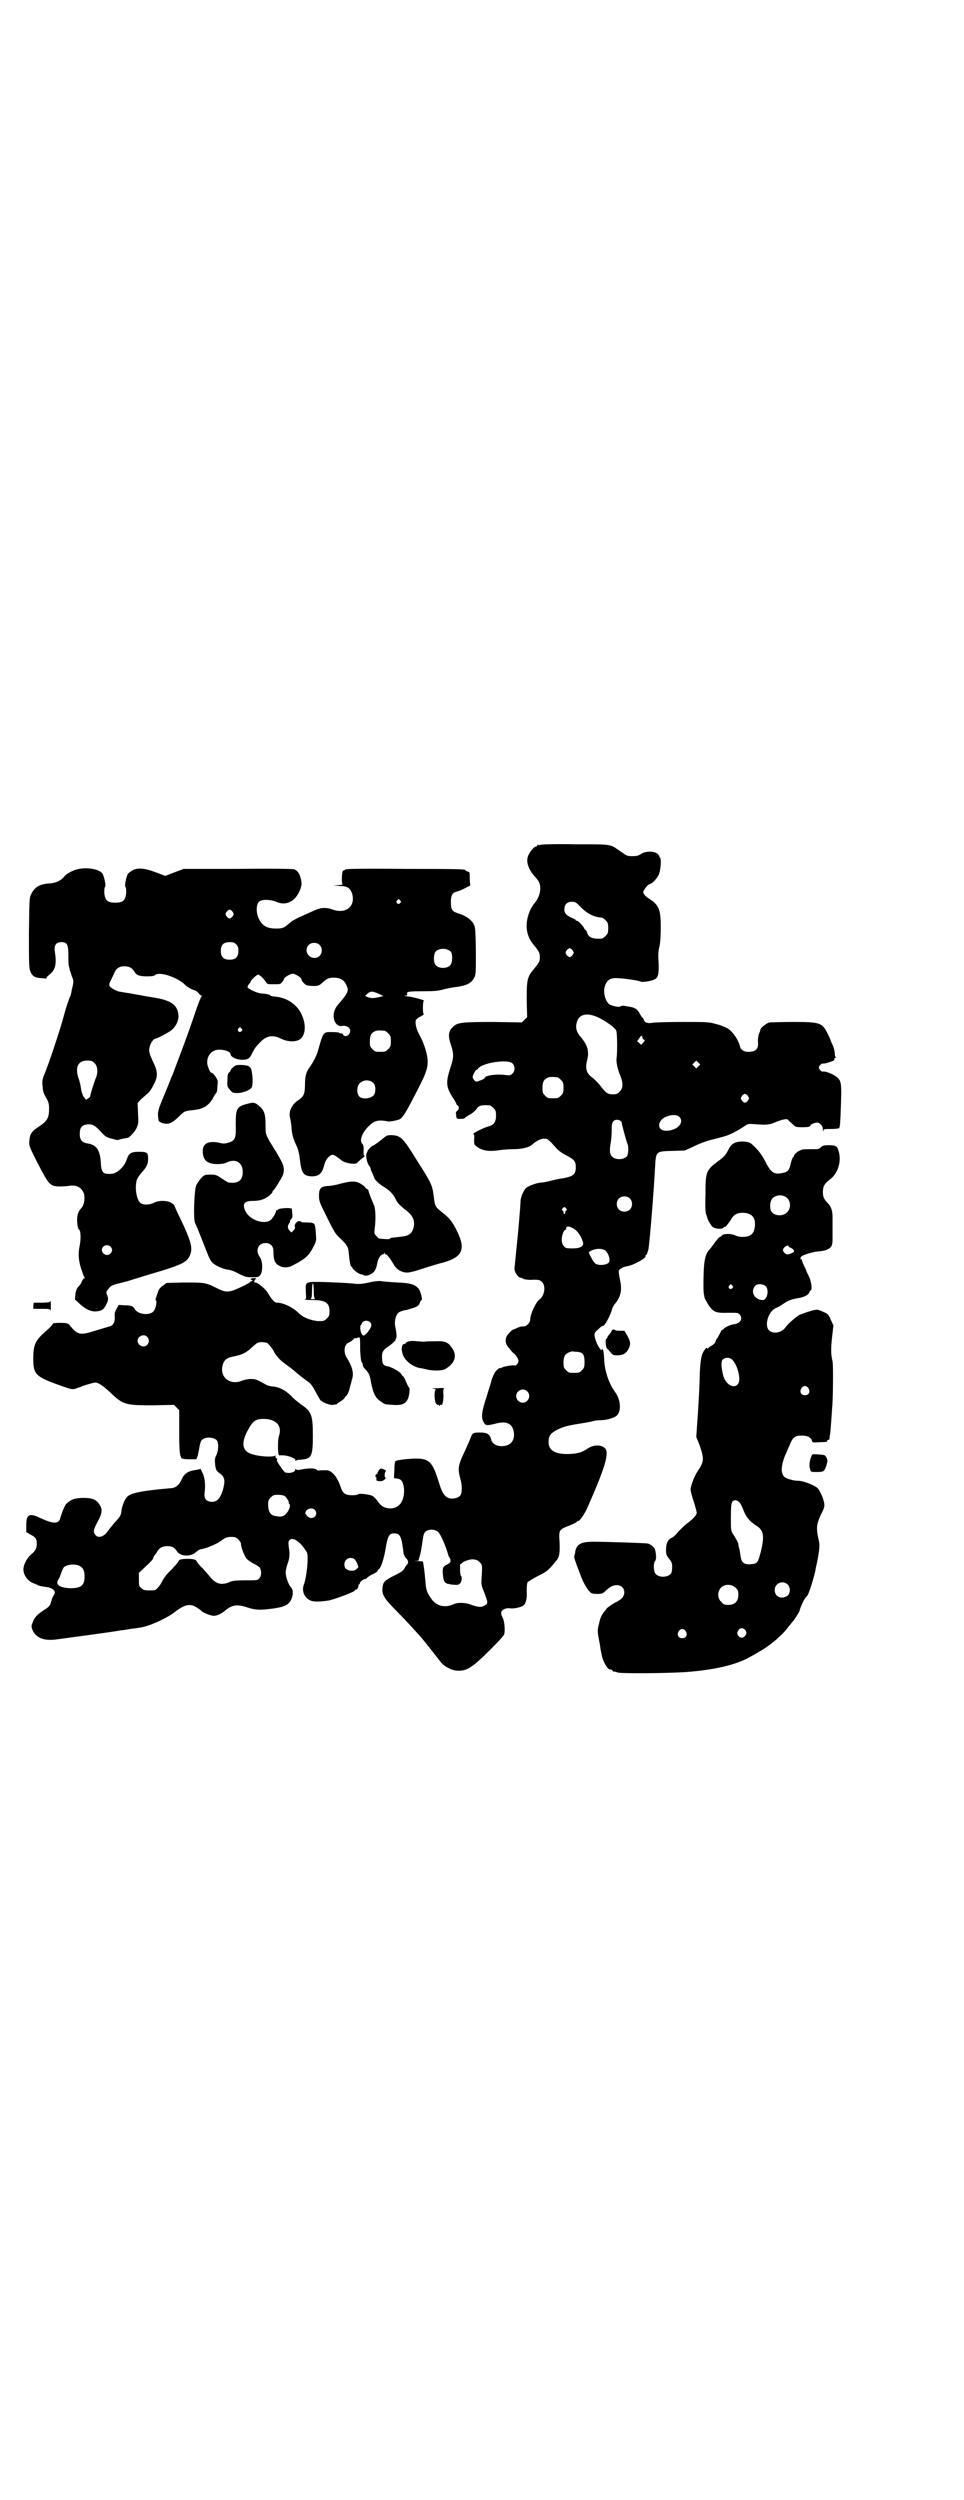 <?xml version="1.0" standalone="no"?>
<!DOCTYPE svg PUBLIC "-//W3C//DTD SVG 20010904//EN"
 "http://www.w3.org/TR/2001/REC-SVG-20010904/DTD/svg10.dtd">
<svg version="1.0" xmlns="http://www.w3.org/2000/svg"
 width="1100pt" height="2850pt" viewBox="0 0 1100 2850"
 preserveAspectRatio="xMidYMid meet">
<g transform="translate(0,2850) scale(0.5,-0.5)"
fill="#000000" stroke="none">
<path d="M1234 3774 c-3 -1 -6 -1 -7 0 0 0 -1 0 -1 -2 0 -1 -1 -2 -3 -2 -4 0
-15 -13 -18 -22 -5 -13 1 -31 17 -48 8 -9 11 -15 11 -25 0 -12 -5 -25 -13 -34
-2 -2 -6 -8 -9 -14 -14 -30 -12 -58 6 -80 13 -16 15 -19 15 -29 0 -10 -1 -12
-15 -29 -14 -17 -15 -24 -15 -69 l1 -39 -6 -6 -6 -6 -64 1 c-71 0 -82 -1 -92
-10 -12 -11 -13 -20 -6 -42 7 -21 7 -29 -2 -55 -10 -32 -9 -42 8 -68 4 -6 7
-12 7 -13 0 -1 1 -2 2 -2 4 -2 4 -9 0 -12 -4 -3 -4 -5 -3 -11 1 -8 1 -8 10 -8
5 0 9 1 9 1 0 1 5 5 11 8 6 3 13 9 16 13 6 9 12 10 30 9 2 0 6 -3 9 -6 5 -5 6
-7 6 -18 0 -14 -5 -21 -17 -24 -14 -4 -41 -18 -34 -18 1 0 2 -5 1 -12 0 -11 0
-12 6 -16 13 -10 28 -12 54 -8 7 1 21 2 30 2 19 0 35 4 42 10 10 9 20 14 28
14 8 0 10 -2 27 -21 4 -5 13 -12 23 -17 19 -10 22 -13 22 -28 0 -15 -6 -20
-27 -24 -9 -1 -22 -4 -30 -6 -8 -2 -17 -4 -20 -4 -11 0 -32 -8 -37 -13 -6 -7
-11 -19 -12 -28 0 -11 -6 -80 -10 -116 -2 -20 -4 -39 -4 -41 2 -9 8 -18 14
-19 1 0 4 -1 7 -3 3 -1 10 -2 16 -2 18 1 21 0 26 -5 9 -9 6 -30 -5 -39 -9 -6
-22 -34 -22 -47 0 -6 -8 -15 -14 -15 -7 0 -10 -1 -17 -4 -3 -2 -7 -3 -7 -3 -3
0 -14 -12 -16 -16 -4 -10 -2 -18 6 -27 4 -5 9 -11 11 -12 2 -1 6 -6 8 -10 3
-7 3 -8 0 -13 -3 -4 -5 -5 -8 -4 -6 1 -25 -3 -28 -5 -2 -2 -3 -2 -3 -1 0 1 -2
0 -5 -2 -6 -4 -11 -13 -15 -25 -1 -5 -7 -23 -12 -40 -11 -33 -12 -45 -7 -55 5
-10 7 -10 31 -4 21 5 34 0 38 -17 4 -17 -3 -31 -18 -34 -16 -4 -31 3 -33 14
-3 12 -9 16 -25 16 -16 0 -18 -1 -22 -12 -1 -4 -7 -16 -12 -28 -17 -35 -18
-42 -11 -67 4 -14 4 -31 -1 -37 -4 -5 -15 -8 -24 -6 -11 3 -17 12 -24 35 -17
55 -23 59 -78 54 -10 -1 -20 -3 -21 -4 -2 -1 -3 -10 -3 -21 l-1 -18 7 -1 c10
-1 14 -7 16 -22 2 -29 -11 -47 -33 -46 -12 1 -18 4 -27 16 -4 6 -10 12 -13 13
-7 3 -31 6 -32 3 0 -1 -6 -2 -13 -2 -16 0 -22 4 -27 20 -7 21 -19 36 -31 37
-6 0 -19 0 -20 -1 0 0 -2 0 -3 2 -4 4 -18 4 -34 1 -9 -2 -12 -2 -13 0 -2 2 -2
2 -2 0 0 -7 -14 -10 -23 -7 -4 2 -21 27 -19 28 1 1 1 3 -1 4 -3 3 -3 4 -1 7 3
3 3 3 0 0 -7 -5 -38 -3 -56 3 -22 7 -24 26 -8 55 11 20 17 25 35 25 29 0 43
-15 36 -38 -4 -9 -3 -45 0 -45 1 0 5 0 8 0 11 0 27 -6 29 -10 0 -3 1 -3 2 -2
1 1 5 2 10 2 25 2 28 7 28 55 0 47 -3 55 -27 71 -5 4 -16 12 -22 19 -13 13
-28 21 -43 22 -4 0 -10 2 -13 3 -25 14 -26 14 -37 14 -7 0 -15 -2 -20 -4 -27
-11 -51 8 -44 35 3 12 9 17 23 20 22 4 31 9 45 22 11 10 13 11 21 11 5 0 11
-1 13 -2 3 -2 13 -14 16 -21 4 -8 15 -20 23 -25 5 -4 15 -11 21 -16 16 -14 18
-15 30 -24 9 -6 12 -10 19 -23 5 -9 10 -18 12 -21 6 -6 22 -12 29 -11 3 1 6 1
7 1 1 0 2 1 3 2 1 1 4 3 7 5 4 2 9 6 10 9 2 3 5 5 5 6 2 2 6 12 7 19 1 3 3 10
4 15 5 14 2 29 -12 51 -8 13 -5 31 5 34 2 1 6 3 9 6 3 3 5 5 5 4 0 0 3 0 6 1
6 2 6 4 6 -29 1 -17 2 -26 4 -27 1 -2 2 -4 2 -6 0 -3 2 -6 5 -9 9 -9 11 -14
14 -32 4 -21 10 -34 19 -40 4 -3 8 -6 9 -6 3 -3 7 -3 21 -4 25 -2 35 4 38 26
1 7 1 13 0 13 -1 0 -4 6 -7 13 -3 7 -6 13 -7 13 -1 0 -2 2 -4 5 -2 5 -22 16
-31 18 -10 1 -13 6 -13 18 -1 14 2 19 14 27 9 6 17 14 17 16 0 1 1 2 1 3 2 2
1 12 -2 27 -2 9 0 20 4 27 2 5 9 8 19 10 3 0 12 3 18 5 11 4 13 6 15 11 1 4 3
7 4 7 3 0 -2 19 -6 25 -8 10 -18 14 -49 15 -15 1 -32 2 -36 3 -5 1 -16 0 -29
-3 -19 -4 -23 -4 -40 -2 -10 1 -37 2 -59 3 -48 1 -46 2 -45 -23 1 -15 1 -16
-3 -17 -2 0 5 -1 17 -1 31 0 40 -6 40 -26 0 -9 -1 -11 -6 -16 -6 -6 -7 -6 -21
-6 -17 2 -33 8 -43 18 -13 13 -35 24 -50 24 -5 0 -11 6 -20 21 -6 11 -26 27
-31 25 -2 0 0 7 3 8 2 1 0 2 -4 2 -5 0 -8 -1 -8 -2 0 -1 1 -2 2 -2 1 0 2 -1 2
-2 0 -1 -1 -2 -2 -1 -1 1 -2 0 -2 -1 0 -1 -10 -7 -21 -12 -28 -13 -34 -14 -56
-3 -25 13 -29 13 -74 13 l-41 -1 -8 -6 c-6 -4 -10 -9 -11 -13 -6 -18 -7 -20
-5 -21 3 -2 -1 -22 -7 -26 -10 -9 -35 -5 -41 6 -4 7 -8 9 -24 9 l-13 1 -5 -9
c-4 -7 -5 -11 -4 -20 0 -12 -4 -19 -15 -21 -3 -1 -17 -5 -30 -9 -35 -11 -40
-10 -59 14 -4 3 -6 4 -21 4 -13 0 -17 -1 -17 -3 0 -1 -6 -8 -12 -13 -28 -24
-32 -33 -32 -66 0 -36 5 -41 65 -62 22 -8 24 -8 32 -6 4 2 8 3 9 3 1 0 2 1 4
2 11 4 28 9 32 9 6 0 18 -8 34 -23 29 -28 35 -29 97 -29 l48 1 6 -6 6 -6 0
-46 c0 -47 1 -59 6 -64 1 -1 8 -2 17 -2 l16 0 3 7 c1 4 3 13 4 20 1 6 3 14 5
16 7 9 28 8 35 0 4 -6 4 -22 -1 -33 -4 -8 -4 -11 -3 -23 2 -12 3 -13 9 -18 13
-8 15 -18 8 -41 -6 -18 -13 -25 -24 -25 -13 0 -19 7 -17 21 2 18 1 31 -4 43
l-5 11 -9 -2 c-21 -3 -28 -8 -35 -23 -5 -12 -14 -19 -25 -19 -68 -6 -91 -11
-99 -20 -6 -6 -12 -22 -13 -33 -1 -9 -3 -12 -15 -25 -7 -8 -14 -17 -16 -20 -8
-12 -21 -17 -28 -9 -6 7 -5 12 5 31 11 20 11 28 4 39 -8 12 -17 15 -39 15 -18
-1 -25 -3 -36 -13 -4 -3 -10 -18 -15 -35 -4 -12 -17 -11 -45 2 -25 12 -32 9
-32 -16 l0 -16 10 -6 c12 -6 14 -10 14 -21 0 -10 -4 -17 -13 -24 -7 -6 -15
-18 -17 -29 -3 -14 7 -31 23 -37 3 -1 8 -3 11 -5 3 -1 10 -2 15 -3 14 -1 23
-7 22 -14 -1 -3 -2 -5 -3 -6 -1 -1 -3 -6 -5 -13 -3 -10 -4 -12 -17 -20 -15
-10 -21 -16 -25 -27 -4 -9 -4 -12 1 -22 9 -15 25 -21 51 -18 37 5 135 18 149
21 3 0 10 1 15 2 6 1 11 2 13 2 2 0 8 1 14 2 20 2 62 21 80 35 23 18 36 21 51
11 5 -3 9 -6 10 -7 2 -4 22 -12 29 -12 7 0 18 5 27 13 15 12 26 14 50 6 18 -6
30 -6 53 -3 24 3 33 6 40 12 10 9 14 30 6 37 -5 5 -12 23 -12 34 0 4 2 13 4
19 5 13 6 23 3 39 -1 11 -1 13 2 16 7 7 23 -3 36 -23 5 -6 5 -10 5 -22 0 -16
-4 -46 -9 -58 -5 -15 3 -31 18 -36 7 -2 20 -2 39 1 15 3 60 20 60 23 0 1 1 2
3 2 3 0 6 7 5 11 0 0 1 1 2 1 1 0 2 1 1 2 -1 2 8 10 12 10 1 0 4 1 5 3 2 2 8
6 13 8 6 3 11 6 11 8 0 1 1 3 2 3 5 2 12 23 16 47 5 30 8 35 20 35 11 0 15 -6
18 -24 1 -8 3 -18 3 -22 1 -3 3 -8 6 -11 5 -4 6 -12 1 -15 -1 -1 -3 -4 -5 -8
-3 -5 -8 -9 -23 -16 -22 -11 -26 -15 -27 -28 -2 -15 3 -24 32 -53 22 -22 38
-40 55 -59 9 -10 37 -46 44 -55 7 -11 27 -22 40 -22 21 -1 33 6 75 48 22 22
31 32 32 36 2 11 0 30 -4 37 -5 10 -4 15 3 19 5 2 8 3 15 2 9 -1 27 3 31 8 5
6 7 16 6 33 0 10 1 16 2 19 2 1 12 8 24 14 21 10 25 14 44 38 5 7 6 18 5 40
-2 27 -1 28 23 37 9 4 16 7 16 8 0 1 1 2 3 2 4 0 15 15 23 34 34 77 45 110 42
126 -3 13 -25 17 -42 6 -15 -10 -23 -12 -43 -13 -32 -1 -47 8 -47 27 0 15 4
20 21 29 15 7 23 9 55 14 12 2 23 4 26 5 3 1 10 2 16 2 14 0 32 5 38 11 10 10
9 35 -4 53 -14 18 -24 49 -25 72 -1 20 -2 26 -5 26 -1 0 -2 -1 -1 -2 1 -2 -1
-1 -3 2 -6 7 -12 22 -13 30 -1 6 0 8 8 15 5 5 10 9 11 8 3 -2 18 25 21 39 1 3
4 9 7 12 13 16 16 31 11 54 -2 9 -3 17 -3 19 0 5 10 11 19 12 14 2 45 19 42
23 -1 1 0 2 2 3 1 0 3 6 5 13 3 20 12 130 15 187 2 37 2 36 40 37 l28 1 20 9
c11 6 30 13 43 16 13 3 26 7 30 8 10 3 29 13 41 21 10 7 10 7 25 6 27 -2 33
-2 49 5 15 6 26 8 27 5 1 -1 5 -5 10 -9 8 -8 8 -8 24 -8 12 0 16 1 17 3 1 5
15 9 19 7 7 -4 10 -8 10 -16 0 -4 1 -5 1 -2 1 4 2 4 18 4 9 0 17 1 18 2 2 1 3
16 4 49 2 53 1 59 -9 67 -6 6 -26 14 -31 13 -3 -1 -5 1 -8 4 -3 5 -3 5 0 10 3
3 5 5 8 4 1 0 8 1 13 3 6 2 11 4 11 4 1 0 1 1 1 3 0 2 1 3 3 3 1 0 1 1 0 2 -1
0 -2 5 -2 9 0 5 -2 12 -5 19 -3 6 -5 11 -5 12 0 1 -3 7 -7 15 -12 23 -16 25
-78 25 -26 0 -50 -1 -54 -1 -7 -2 -20 -12 -21 -17 0 -2 -1 -4 -1 -5 -3 -4 -5
-16 -4 -25 1 -15 -7 -21 -26 -20 -7 1 -14 5 -15 12 -4 16 -17 34 -28 41 -5 3
-17 8 -26 10 -17 5 -21 5 -78 5 -33 0 -64 -1 -69 -2 -10 -2 -18 1 -19 8 -1 2
-2 4 -3 4 -1 0 -3 4 -6 9 -5 10 -11 14 -25 16 -6 1 -12 2 -13 2 -2 0 -4 0 -5
-1 -2 -3 -15 -1 -24 3 -10 4 -17 26 -13 41 4 14 11 20 25 20 14 0 52 -5 57 -8
4 -2 24 1 32 5 8 4 10 12 9 38 -1 16 -1 26 2 37 2 9 3 26 3 44 0 40 -4 50 -25
64 -10 6 -15 12 -15 16 0 4 11 18 14 18 5 0 16 11 21 21 5 10 7 37 3 40 -1 1
-2 2 -1 3 0 0 -2 3 -4 5 -7 7 -28 7 -38 0 -6 -4 -10 -5 -20 -5 -12 0 -13 1
-27 11 -25 17 -18 16 -102 16 -41 1 -77 0 -80 -1z m93 -144 c15 -14 29 -21 46
-22 2 0 6 -3 9 -6 5 -5 6 -7 6 -18 0 -11 -1 -13 -6 -18 -3 -3 -7 -6 -9 -6 -20
-1 -29 2 -33 13 -1 4 -3 7 -4 7 -1 0 -2 2 -3 4 -2 5 -15 18 -17 17 -1 -1 -2 0
-2 1 0 1 -3 3 -6 4 -14 6 -20 11 -20 20 0 12 6 18 17 18 8 0 10 -1 22 -14z
m-20 -97 c3 -5 3 -5 0 -10 -2 -3 -5 -5 -7 -5 -2 0 -5 2 -7 5 -3 5 -3 5 0 10 2
3 5 5 7 5 2 0 5 -2 7 -5z m63 -155 c18 -10 33 -21 36 -27 3 -4 3 -54 1 -64 -1
-7 2 -24 8 -38 8 -19 7 -30 -1 -38 -5 -5 -7 -6 -16 -6 -12 0 -16 4 -29 21 -5
6 -13 14 -17 17 -14 10 -17 21 -12 40 5 20 1 34 -14 52 -10 11 -13 21 -10 33
5 21 25 25 54 10z m96 -43 c0 -1 1 -4 3 -5 3 -2 3 -3 -1 -7 l-5 -5 -4 4 -5 4
5 7 c4 7 7 7 7 2z m128 -66 l-5 -5 -4 4 -5 5 4 4 5 5 4 -4 5 -5 -4 -4z m-425
7 c7 -6 7 -18 0 -24 -4 -4 -6 -4 -15 -3 -21 3 -48 -1 -48 -7 0 -2 -16 -8 -19
-8 -1 0 -4 2 -6 5 -3 5 -3 6 0 13 2 4 5 8 5 8 1 0 4 2 6 5 13 13 67 20 77 11z
m103 -32 c1 0 5 -3 8 -6 5 -5 6 -7 6 -18 0 -11 -1 -13 -6 -18 -6 -6 -7 -6 -18
-6 -11 0 -12 0 -18 6 -5 5 -6 7 -6 17 0 14 3 20 12 24 5 2 8 2 22 1z m435 -43
c3 -5 3 -5 0 -10 -2 -3 -5 -5 -7 -5 -2 0 -5 2 -7 5 -3 5 -3 5 0 10 2 3 5 5 7
5 2 0 5 -2 7 -5z m-157 -47 c13 -13 -4 -32 -30 -32 -21 0 -21 23 0 32 12 5 25
5 30 0z m-133 -10 c1 -2 3 -4 2 -4 -1 0 11 -44 13 -48 3 -6 2 -23 -1 -28 -8
-9 -28 -9 -35 0 -5 5 -5 16 -2 32 1 6 2 18 2 28 0 12 1 17 4 20 4 4 12 4 17 0z
m20 -176 c7 -6 7 -19 1 -25 -6 -7 -19 -7 -25 -1 -7 6 -7 19 -1 25 6 7 19 7 25
1z m-145 -23 c2 -3 2 -4 0 -5 -1 0 -2 -2 -2 -4 0 -2 -1 -4 -2 -4 -1 0 -2 2 -2
4 0 2 -1 4 -2 4 -2 1 -2 2 0 5 4 4 4 4 8 0z m20 -48 c11 -8 22 -31 18 -36 -5
-6 -12 -8 -33 -7 -9 0 -15 8 -15 20 0 10 5 22 8 22 1 0 2 1 2 3 0 7 8 6 20 -2z
m68 -47 c5 -3 10 -12 11 -21 0 -5 0 -7 -5 -10 -8 -4 -21 -4 -27 0 -4 2 -16 24
-15 26 9 8 26 10 36 5z m-664 -93 c0 -11 1 -17 3 -18 1 0 -2 -1 -6 -1 -4 0 -6
1 -4 1 2 1 3 4 3 18 0 10 1 17 2 17 1 0 2 -7 2 -17z m129 -72 c2 -2 3 -5 2 -9
-2 -7 -14 -22 -18 -21 -6 3 -9 20 -5 25 2 1 2 2 1 2 0 0 1 2 3 4 4 4 12 4 17
-1z m-509 -33 c5 -6 5 -12 0 -18 -7 -8 -22 -2 -22 9 0 11 15 17 22 9z m981
-34 c13 -1 17 -6 17 -23 0 -12 -1 -14 -6 -19 -6 -6 -7 -6 -18 -6 -11 0 -12 0
-18 6 -5 5 -6 7 -6 17 0 14 3 20 13 24 3 1 6 2 7 2 1 0 6 -1 11 -1z m-114 -90
c10 -9 3 -26 -10 -26 -8 0 -15 7 -15 15 0 13 16 20 25 11z m-553 -239 c4 -3
11 -15 9 -15 -1 0 -1 -1 1 -2 3 -4 2 -9 -3 -18 -7 -10 -13 -13 -24 -11 -14 1
-20 7 -21 24 0 12 0 13 6 19 5 5 7 6 16 6 7 0 13 -1 16 -3z m68 -31 c8 -8 2
-19 -8 -19 -5 0 -14 8 -13 12 1 9 15 13 21 7z m281 -50 c6 -4 18 -32 24 -53 0
-1 1 -4 3 -6 4 -8 3 -12 -6 -16 -9 -4 -11 -8 -9 -25 1 -13 4 -17 11 -19 3 0 5
-1 5 -1 0 0 4 -1 9 -1 8 -1 11 0 14 3 4 4 5 15 2 17 -1 1 -2 6 -2 12 0 5 0 11
0 12 -1 1 0 2 1 3 1 0 2 1 3 2 3 4 17 9 25 9 8 -1 11 -2 15 -6 7 -7 7 -6 5
-38 -1 -15 0 -17 7 -34 8 -21 8 -23 -1 -28 -7 -4 -15 -3 -29 2 -15 6 -32 6
-42 1 -19 -8 -37 -4 -49 12 -10 14 -13 21 -14 39 -2 25 -5 45 -6 47 -1 0 -8 1
-16 1 -10 0 -11 0 -4 0 l10 1 4 14 c2 7 3 17 4 21 3 23 4 27 8 31 7 6 20 6 28
0z m-455 -18 c3 -3 6 -7 6 -10 0 -8 8 -28 13 -34 3 -3 10 -8 16 -11 6 -3 12
-7 14 -9 4 -7 4 -19 -1 -24 -4 -5 -5 -5 -31 -5 -22 0 -30 -1 -35 -3 -19 -9
-32 -6 -45 9 -4 5 -13 15 -19 22 -7 6 -12 13 -13 15 -1 4 -7 6 -21 6 -12 0
-20 -2 -20 -4 0 -2 -5 -8 -18 -22 -11 -10 -17 -19 -22 -29 -1 -2 -4 -7 -8 -11
-5 -6 -7 -6 -19 -6 -11 0 -14 1 -18 5 -6 4 -6 6 -6 20 l0 15 17 16 c9 8 16 16
16 18 0 1 1 3 2 5 1 1 4 5 6 8 5 10 13 14 24 14 11 0 16 -3 22 -12 8 -12 32
-13 44 -1 4 3 8 6 10 6 8 0 33 10 45 18 12 9 15 10 25 10 9 0 11 -1 16 -6z
m264 -44 c2 -1 5 -6 7 -10 l3 -9 -5 -5 c-7 -6 -23 -3 -26 5 -5 14 8 26 21 19z
m-625 -17 c7 -4 10 -11 10 -23 0 -21 -8 -27 -33 -27 -20 1 -31 6 -29 15 1 3 2
5 3 6 1 1 3 6 5 12 2 6 5 13 7 15 8 7 28 8 37 2z"/>
<path d="M165 3714 c-7 -3 -15 -8 -18 -12 -8 -10 -20 -15 -32 -16 -24 -1 -36
-8 -44 -25 -4 -7 -4 -14 -5 -87 0 -67 0 -80 3 -88 4 -11 10 -15 24 -16 5 0 11
-1 11 -1 1 -1 2 0 2 1 0 2 3 5 7 8 13 10 17 24 12 53 -2 14 3 21 15 21 13 0
16 -5 16 -29 0 -11 0 -22 1 -25 1 -3 2 -7 2 -9 1 -2 3 -9 5 -15 4 -9 4 -11 2
-22 -2 -6 -3 -13 -3 -14 -2 -8 -2 -9 -3 -10 -1 -1 -9 -24 -13 -39 -9 -35 -36
-116 -48 -144 -2 -6 -3 -12 -2 -19 1 -15 2 -18 9 -30 5 -9 6 -14 6 -23 0 -22
-4 -29 -24 -42 -15 -10 -20 -16 -21 -32 -1 -10 -1 -12 19 -51 26 -50 28 -53
52 -53 8 0 19 1 24 2 15 1 26 -6 30 -20 2 -11 0 -24 -6 -31 -7 -7 -10 -16 -10
-26 0 -13 2 -23 5 -24 3 -2 4 -21 1 -35 -4 -19 -3 -34 3 -53 3 -9 6 -18 7 -19
2 -2 2 -3 1 -3 -2 0 -4 -3 -6 -7 -2 -5 -4 -8 -5 -9 -7 -7 -9 -12 -10 -22 -1
-7 -1 -12 0 -12 1 0 4 -3 8 -7 15 -14 26 -19 38 -19 14 1 19 4 25 17 4 8 4 11
3 16 -1 3 -3 7 -3 9 -1 2 1 6 5 10 6 8 7 8 43 17 6 2 19 6 29 9 9 3 33 10 53
16 41 13 53 19 59 31 9 17 6 32 -22 90 -7 14 -12 26 -12 26 0 1 -3 4 -6 6 -8
6 -29 7 -40 1 -10 -5 -24 -6 -31 -1 -9 6 -14 34 -9 52 1 4 6 12 11 17 12 14
15 20 15 32 0 14 -2 16 -21 16 -18 0 -23 -3 -28 -18 -5 -16 -22 -31 -33 -32
-21 -2 -25 2 -26 27 -2 27 -10 39 -30 42 -13 2 -18 8 -18 22 0 13 4 19 14 21
13 2 19 0 33 -15 11 -12 13 -14 26 -17 7 -2 14 -4 15 -3 2 1 10 3 22 5 4 1 17
15 20 23 4 9 4 12 3 33 l-1 23 7 8 c5 4 12 11 16 14 4 3 10 12 14 21 10 18 9
30 -2 52 -9 19 -10 24 -7 35 2 8 9 17 13 17 3 0 28 13 36 19 11 9 18 24 16 37
-3 21 -17 31 -52 37 -11 2 -26 4 -34 6 -8 1 -21 4 -29 5 -8 1 -17 3 -19 3 -7
1 -21 9 -23 13 -1 3 -1 6 3 13 3 6 6 13 8 17 4 10 11 15 23 15 11 0 18 -4 23
-13 5 -8 12 -10 29 -10 11 0 16 1 18 3 10 9 53 -6 69 -23 4 -4 18 -12 22 -12
1 0 5 -3 8 -6 2 -3 6 -6 7 -6 1 0 1 -1 -1 -3 -1 -2 -8 -18 -14 -37 -6 -18 -18
-52 -27 -76 -9 -24 -18 -48 -20 -53 -2 -6 -5 -14 -7 -17 -5 -14 -11 -28 -21
-52 -10 -25 -11 -28 -8 -47 1 -3 10 -7 17 -7 8 -1 17 4 30 17 12 12 13 12 31
14 23 2 35 9 46 27 2 5 6 10 7 12 2 1 3 7 3 12 0 6 1 11 1 13 1 5 -10 21 -14
21 -3 0 -6 7 -9 16 -4 15 3 30 16 35 11 5 36 -1 36 -8 0 -6 11 -12 23 -13 16
-1 21 2 27 16 6 11 8 14 19 25 14 14 28 16 46 7 14 -7 31 -8 41 -3 18 9 18 43
0 69 -13 18 -34 29 -57 30 -5 1 -8 1 -8 2 1 2 -7 4 -21 5 -10 1 -29 10 -31 14
0 2 1 5 3 7 2 2 4 5 4 6 0 3 14 16 17 16 3 0 12 -8 17 -16 4 -6 4 -6 19 -6 14
0 15 0 19 5 2 2 4 6 4 7 0 3 14 12 20 12 6 0 20 -9 20 -13 0 -3 6 -10 11 -13
3 -1 10 -2 16 -2 11 0 13 1 19 6 12 11 16 13 28 13 14 0 23 -5 28 -16 7 -14 5
-18 -19 -46 -12 -14 -13 -34 -2 -45 4 -3 7 -4 12 -3 13 2 23 -8 16 -18 -3 -6
-12 -7 -14 -2 0 2 -3 3 -5 3 -2 0 -4 1 -5 2 0 0 -7 1 -16 1 -20 0 -19 1 -32
-45 -4 -12 -11 -25 -19 -36 -7 -10 -10 -19 -10 -39 0 -20 -3 -28 -15 -35 -15
-10 -23 -26 -19 -41 1 -3 2 -11 3 -18 1 -18 3 -27 12 -46 3 -6 6 -18 7 -28 4
-34 8 -40 27 -41 17 0 24 6 29 26 3 11 8 18 15 22 5 3 10 0 25 -12 8 -6 31
-10 35 -5 11 10 17 15 17 14 1 0 0 1 -1 2 -1 1 -2 7 -1 13 0 8 -1 12 -3 14 -7
6 -2 23 12 38 15 15 22 18 48 13 3 0 12 1 22 4 8 2 14 10 36 53 27 51 31 63
31 80 0 15 -8 41 -18 59 -8 14 -11 28 -9 35 1 2 5 6 10 8 5 3 9 5 8 6 -3 2 -2
30 0 30 7 0 -20 8 -34 10 -9 1 -13 2 -9 2 5 0 6 1 5 4 -1 5 2 6 38 6 24 0 34
1 44 4 8 2 22 5 32 6 21 3 32 8 38 19 5 8 5 9 5 62 -1 50 -1 55 -5 62 -5 10
-19 20 -34 24 -15 5 -18 8 -18 26 0 17 3 22 16 25 4 1 13 5 18 8 l10 5 -1 15
c0 15 0 16 -5 17 -3 1 -5 2 -5 3 0 2 -4 3 -137 3 -99 1 -132 0 -136 -1 -2 -2
-5 -3 -6 -3 -3 0 -4 -31 -1 -31 2 -1 -2 -1 -9 -2 l-12 -1 14 -1 c18 0 25 -5
29 -19 7 -28 -15 -45 -44 -35 -16 6 -28 5 -43 -2 -7 -3 -20 -9 -29 -13 -10 -4
-20 -10 -23 -12 -17 -15 -19 -16 -35 -16 -20 0 -31 6 -38 20 -8 14 -8 34 -1
41 6 6 26 6 42 -1 10 -4 21 -4 31 2 13 6 26 31 24 44 -3 18 -7 24 -16 29 -3 1
-38 2 -129 1 l-124 0 -21 -8 -21 -8 -21 8 c-26 10 -41 11 -53 5 -4 -2 -9 -6
-11 -8 -4 -7 -8 -27 -6 -30 2 -1 2 -7 2 -14 -2 -17 -7 -22 -25 -22 -18 0 -23
5 -25 22 0 7 0 13 2 14 2 3 -2 23 -6 30 -9 13 -47 17 -69 6z m748 -67 c3 -3 3
-3 0 -6 -4 -5 -11 1 -7 6 4 4 4 4 7 0z m-382 -26 c3 -5 3 -5 0 -10 -2 -3 -5
-5 -7 -5 -2 0 -5 2 -7 5 -3 5 -3 5 0 10 2 3 5 5 7 5 2 0 5 -2 7 -5z m8 -74 c4
-4 5 -7 5 -15 0 -14 -6 -20 -20 -20 -14 0 -20 6 -20 20 0 14 6 20 20 20 8 0
11 -1 15 -5z m190 -1 c11 -11 4 -30 -11 -30 -16 0 -24 18 -14 29 6 7 19 7 25
1z m300 -16 c4 -6 4 -24 -1 -30 -7 -9 -27 -9 -34 0 -5 6 -5 24 0 30 7 9 27 9
35 0z m-164 -96 l10 -5 -13 -3 c-10 -2 -14 -2 -21 0 -8 3 -9 3 -5 6 9 9 13 9
29 2z m-314 -79 c3 -3 3 -3 0 -6 -4 -5 -11 1 -7 6 4 4 4 4 7 0z m327 -5 c1 0
5 -3 8 -6 5 -5 6 -7 6 -18 0 -11 -1 -13 -6 -18 -6 -6 -7 -6 -18 -6 -11 0 -12
0 -18 6 -5 5 -6 7 -6 17 0 14 3 20 12 24 5 2 8 2 22 1z m-662 -74 c7 -7 8 -21
3 -33 -3 -7 -13 -38 -13 -42 0 -1 -2 -4 -5 -5 -4 -4 -5 -4 -8 1 -3 2 -6 10 -8
20 -1 9 -4 21 -6 25 -8 25 -1 40 20 40 10 0 12 -1 17 -6z m636 -45 c6 -6 6
-21 1 -28 -7 -8 -26 -10 -33 -3 -7 7 -6 26 3 32 9 7 22 6 29 -1z m-600 -373
c5 -5 5 -11 0 -16 -10 -10 -27 5 -16 16 4 4 12 4 16 0z"/>
<path d="M538 3271 c-4 -2 -12 -9 -12 -12 0 -1 -2 -3 -3 -4 -3 -2 -4 -6 -4
-18 -1 -14 0 -15 6 -22 6 -7 6 -7 19 -7 14 1 29 8 31 14 2 7 2 21 0 32 -1 9
-3 12 -7 15 -5 3 -24 4 -30 2z"/>
<path d="M563 3183 c-23 -6 -25 -11 -25 -46 1 -32 -1 -37 -16 -42 -7 -2 -11
-3 -19 -1 -29 7 -43 -2 -40 -24 2 -17 12 -24 33 -24 8 0 16 1 20 3 21 11 38 1
38 -21 0 -19 -10 -27 -32 -24 -2 0 -6 3 -11 6 -18 12 -18 12 -31 12 -12 0 -13
0 -21 -8 -4 -5 -9 -12 -11 -16 -5 -12 -7 -77 -3 -86 4 -8 8 -18 19 -46 14 -36
15 -39 22 -46 7 -6 22 -13 35 -15 5 0 15 -4 24 -9 14 -7 17 -8 30 -8 13 0 15
0 19 5 6 8 6 31 -1 41 -11 15 -4 32 13 32 11 0 18 -7 18 -18 0 -23 4 -30 16
-35 7 -4 20 -3 28 2 29 15 37 22 47 42 7 13 7 15 6 28 -2 28 -1 27 -21 28 -7
0 -12 0 -12 1 0 1 -2 1 -5 2 -6 0 -12 -8 -10 -13 1 -2 0 -5 -3 -8 l-5 -5 -4 4
c-5 5 -5 12 -1 17 1 1 2 3 2 5 0 1 1 4 3 5 2 2 3 6 2 12 0 4 -1 9 -1 11 0 3
-30 2 -32 -2 0 -1 -1 -2 -2 -1 -1 1 -2 0 -2 -2 0 -5 -10 -21 -16 -23 -18 -7
-47 5 -55 25 -6 15 -1 21 18 21 7 0 16 1 21 3 9 2 24 14 24 18 0 2 1 3 2 3 2
1 19 28 22 36 3 10 2 19 -3 29 -2 4 -7 13 -10 18 -3 6 -7 11 -8 13 -1 2 -6 10
-11 18 -8 15 -8 16 -8 35 0 27 -3 35 -19 47 -7 5 -10 5 -24 1z"/>
<path d="M876 3106 c-7 -6 -23 -18 -25 -18 -2 0 -12 -10 -12 -12 0 -1 -1 -2
-1 -3 -5 -5 -1 -25 6 -33 1 -1 2 -4 2 -5 0 -2 2 -6 4 -10 2 -5 4 -9 4 -10 0
-4 12 -15 22 -21 12 -7 21 -16 26 -26 4 -10 11 -17 28 -30 13 -11 17 -22 14
-36 -3 -13 -10 -19 -24 -21 -9 -1 -25 -3 -27 -3 -2 -1 -3 -1 -3 -2 0 -2 -12
-1 -24 0 -1 0 -4 2 -7 6 -5 5 -5 6 -4 16 3 21 2 45 -1 53 -8 19 -13 32 -13 34
0 2 -1 3 -3 4 -2 1 -4 2 -4 3 0 1 -4 5 -9 8 -12 8 -23 8 -49 1 -10 -3 -23 -5
-29 -5 -15 -1 -19 -6 -19 -22 0 -12 1 -15 18 -49 16 -32 19 -38 30 -48 16 -15
19 -20 20 -35 2 -20 4 -30 6 -30 1 0 2 -1 2 -2 0 -1 2 -4 5 -6 5 -5 15 -11 15
-9 0 0 2 0 5 -2 5 -2 7 -2 13 0 12 5 16 11 19 27 1 9 8 20 12 20 2 0 3 1 4 3
0 2 1 2 1 0 0 -2 1 -3 3 -3 2 0 8 -7 17 -22 6 -11 15 -17 26 -19 8 -1 14 0 42
9 18 6 39 12 47 14 42 12 50 30 31 69 -11 23 -17 31 -35 45 -16 13 -16 13 -19
35 -3 26 -5 31 -37 81 -34 55 -38 59 -60 60 -9 0 -11 -1 -17 -6z"/>
<path d="M1678 3095 c-7 -3 -11 -7 -15 -15 -6 -12 -11 -18 -21 -25 -31 -23
-32 -25 -32 -79 -1 -32 0 -42 2 -46 1 -3 2 -5 2 -5 -2 0 8 -19 12 -22 6 -5 22
-6 25 -2 2 2 3 3 3 2 0 -3 10 9 15 18 6 10 13 14 27 14 18 -1 27 -9 27 -25 0
-14 -4 -23 -12 -27 -8 -4 -24 -4 -32 0 -10 5 -27 5 -32 0 -1 -2 -3 -3 -4 -3
-2 0 -10 -10 -16 -19 -3 -4 -7 -9 -8 -10 -8 -8 -12 -22 -13 -49 -1 -29 -1 -49
1 -55 0 -2 1 -5 1 -6 0 -1 4 -8 8 -15 12 -18 18 -20 47 -19 20 0 22 0 25 -4 8
-9 2 -20 -12 -22 -9 -1 -19 -6 -24 -10 -1 -2 -3 -3 -4 -3 -1 0 -3 -4 -6 -10
-3 -5 -5 -10 -6 -10 -1 0 -2 -3 -3 -6 -1 -4 -4 -7 -9 -10 -4 -2 -8 -5 -9 -7 0
-1 -1 -1 -1 1 0 2 0 2 -3 0 -10 -11 -12 -21 -14 -57 0 -16 -2 -56 -4 -87 l-4
-58 8 -20 c10 -30 10 -36 -4 -57 -8 -11 -17 -35 -17 -43 0 -3 3 -15 7 -27 4
-12 7 -24 7 -26 0 -5 -9 -15 -23 -25 -5 -4 -13 -12 -19 -18 -5 -7 -12 -13 -15
-14 -9 -4 -13 -13 -13 -27 0 -11 1 -13 7 -21 6 -7 7 -10 7 -19 0 -7 -1 -12 -3
-15 -8 -9 -28 -9 -35 0 -5 6 -5 24 -1 29 3 3 3 13 0 26 -1 5 -11 13 -17 14 -6
1 -95 4 -122 4 -30 0 -39 -5 -43 -21 0 -3 -1 -7 -2 -10 -1 -3 0 -9 2 -13 1 -4
6 -17 10 -27 7 -21 17 -38 24 -44 2 -3 7 -4 16 -4 11 0 13 1 19 7 11 10 17 13
26 13 17 0 23 -20 9 -32 -5 -3 -9 -6 -9 -6 -3 0 -24 -14 -24 -16 0 -1 -2 -3
-4 -5 -6 -8 -10 -14 -13 -29 -4 -15 -4 -17 2 -47 1 -9 3 -19 4 -23 2 -14 13
-34 19 -34 2 0 5 -1 6 -3 1 -2 3 -3 3 -2 1 0 4 0 8 -2 7 -3 114 -2 158 1 64 5
112 16 144 34 7 4 15 8 19 11 25 13 56 39 70 59 3 3 7 9 10 12 5 6 14 21 15
24 0 4 10 26 13 29 2 2 4 4 5 6 3 4 14 38 18 57 0 3 3 14 5 25 4 21 5 33 3 41
-7 31 -6 38 5 62 7 13 8 18 7 24 -1 10 -10 31 -16 36 -9 7 -32 16 -44 16 -11
0 -28 5 -32 10 -8 9 -6 27 4 51 2 3 5 12 9 20 7 18 12 22 28 22 13 0 21 -4 23
-12 1 -4 2 -4 19 -3 11 0 18 1 16 2 -2 1 -1 2 2 3 2 1 4 2 3 2 0 1 0 5 1 9 1
4 2 18 3 32 1 14 2 27 2 30 2 13 3 98 1 106 -4 17 -4 29 -1 56 l3 26 -6 13
c-5 12 -7 14 -17 18 -6 3 -12 5 -14 5 -5 1 -32 -8 -41 -12 -7 -4 -27 -21 -32
-29 -9 -12 -28 -15 -37 -6 -11 11 -2 43 16 51 5 2 12 6 16 9 12 8 17 10 32 13
16 2 27 8 28 14 1 2 2 4 3 4 4 0 2 20 -4 32 -3 6 -6 12 -6 13 0 0 -2 6 -5 11
-3 6 -5 12 -5 13 0 2 -1 3 -2 2 -2 -1 -2 3 1 6 2 4 27 11 39 12 18 1 30 7 31
17 1 2 1 8 1 13 0 6 0 16 0 24 0 8 0 18 0 24 0 14 -3 23 -9 30 -11 11 -13 16
-13 27 0 13 3 19 16 29 18 13 27 41 20 64 -3 12 -6 14 -23 14 -12 0 -14 -1
-18 -5 -3 -3 -6 -4 -13 -4 -24 0 -28 0 -32 -2 -7 -2 -16 -10 -16 -13 0 -2 -1
-3 -2 -3 -1 0 -3 -6 -5 -13 -3 -16 -7 -21 -18 -23 -20 -5 -28 1 -40 25 -9 18
-19 30 -33 42 -7 5 -26 6 -36 2z m119 -127 c8 -8 8 -24 -1 -32 -10 -11 -33 -8
-37 5 -3 9 -1 22 4 27 9 9 25 9 34 0z m3 -110 c0 -1 2 -2 5 -3 2 -1 5 -3 6 -5
2 -3 2 -4 -4 -7 -9 -4 -13 -4 -18 2 -3 5 -3 5 0 10 4 5 11 7 11 3z m-129 -89
c3 -3 3 -3 0 -6 -4 -5 -11 1 -7 6 4 4 4 4 7 0z m76 -1 c9 -8 4 -32 -6 -32 -19
0 -29 19 -18 32 5 6 18 5 24 0z m-75 -169 c7 -7 14 -25 15 -39 3 -28 -26 -27
-36 2 -5 19 -6 33 -2 38 6 6 17 6 23 -1z m173 -64 c5 -8 1 -16 -8 -16 -9 0
-13 8 -8 16 2 3 5 5 8 5 3 0 6 -2 8 -5z m-158 -260 c3 -2 7 -11 10 -19 6 -15
14 -25 30 -35 16 -10 18 -24 9 -60 -6 -23 -8 -26 -20 -27 -18 -2 -24 3 -26 19
-1 7 -2 14 -3 17 -1 3 -2 7 -2 10 -1 4 -4 10 -13 24 -4 6 -4 10 -4 37 0 24 1
31 3 35 4 5 10 5 16 -1z m110 -187 c8 -7 7 -22 -1 -27 -14 -8 -28 -1 -28 14 0
15 18 23 29 13z m-118 -8 c5 -5 6 -7 6 -16 0 -15 -8 -23 -23 -23 -9 0 -11 1
-16 7 -9 8 -9 23 -1 32 9 9 24 9 34 0z m23 -98 c2 -5 2 -6 -1 -11 -5 -7 -13
-6 -17 1 -2 5 -2 6 1 11 4 7 13 6 17 -1z m-137 -1 c5 -8 1 -16 -8 -16 -9 0
-13 8 -8 16 2 3 5 5 8 5 3 0 6 -2 8 -5z"/>
<path d="M114 2732 c0 -1 -8 -2 -19 -2 l-18 0 -1 -7 0 -7 19 0 c18 0 19 0 20
-4 0 -3 1 1 1 9 0 7 0 13 -1 13 -1 0 -1 -1 -1 -2z"/>
<path d="M1396 2666 c-1 -3 -4 -7 -6 -9 -2 -2 -4 -5 -4 -6 0 -2 -1 -3 -2 -3
-3 0 -2 -18 1 -22 2 -2 6 -6 9 -10 5 -6 7 -6 15 -6 12 0 20 4 25 14 6 11 5 17
-2 30 l-7 12 -9 0 c-5 0 -11 0 -13 2 -4 2 -5 1 -7 -2z"/>
<path d="M934 2642 c-5 -1 -8 -3 -8 -4 0 -1 -1 -2 -3 -2 -7 0 -8 -14 -3 -26 5
-13 22 -26 38 -29 3 0 10 -2 15 -3 16 -4 35 -3 42 0 23 13 29 31 17 48 -9 14
-16 17 -38 16 -10 0 -22 0 -26 -1 -4 0 -11 1 -17 1 -5 1 -13 1 -17 0z"/>
<path d="M989 2534 c4 -1 7 -2 6 -2 -5 0 -4 -29 1 -33 2 -2 4 -3 4 -2 0 1 1 1
2 -1 1 -2 2 -2 2 0 0 1 1 2 2 1 4 -2 6 8 6 22 -1 12 0 15 2 16 2 0 -5 1 -15 0
-13 0 -16 0 -10 -1z"/>
<path d="M1852 2380 c-5 -11 -6 -22 -3 -30 1 -6 2 -6 15 -6 16 0 17 1 22 15 3
11 3 12 0 18 -3 6 -4 6 -18 7 -14 1 -15 1 -16 -4z"/>
<path d="M864 2347 c-2 -3 -3 -6 -3 -8 1 -1 1 -1 -1 0 -1 1 -2 1 -2 0 0 0 -1
-2 -1 -4 -1 -2 -1 -3 0 -2 2 0 2 -1 2 -4 0 -3 0 -5 1 -5 10 -2 13 -1 18 3 3 3
4 5 3 4 -4 -2 -4 11 -1 14 2 2 0 3 -4 5 -4 1 -7 2 -7 2 0 0 -3 -2 -5 -5z"/>
</g>
</svg>
